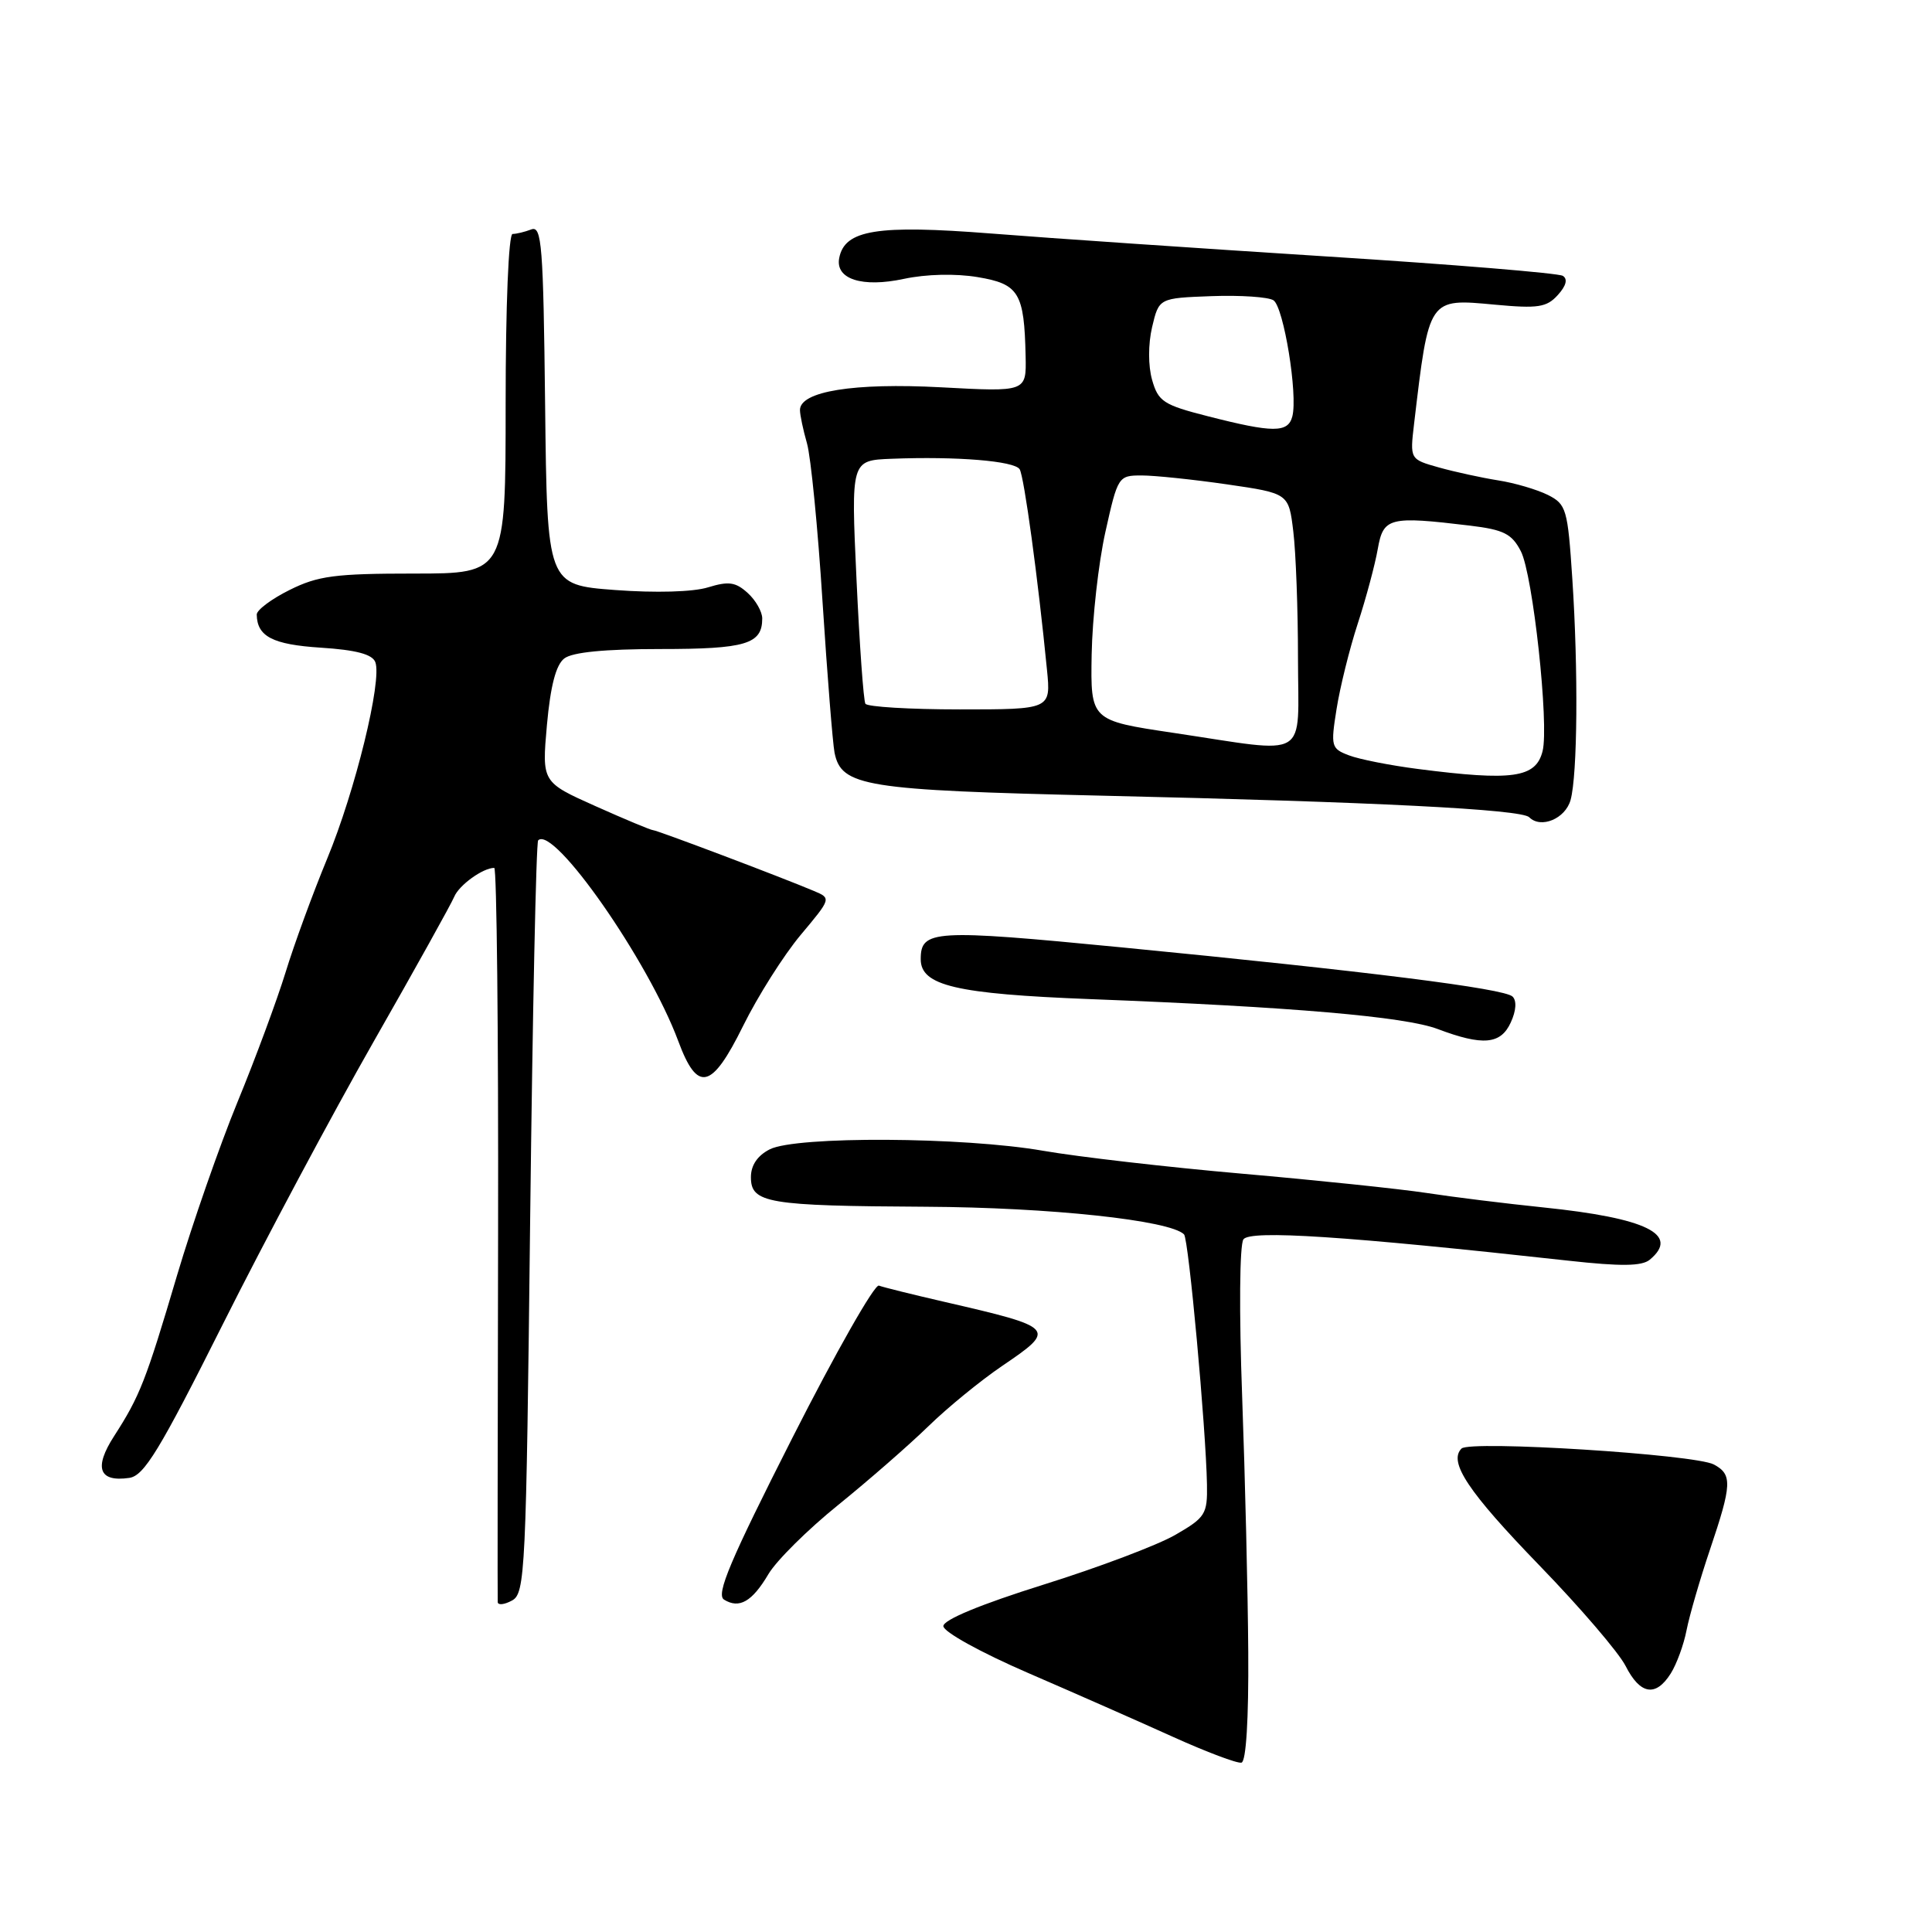 <?xml version="1.0" encoding="UTF-8" standalone="no"?>
<!DOCTYPE svg PUBLIC "-//W3C//DTD SVG 1.1//EN" "http://www.w3.org/Graphics/SVG/1.1/DTD/svg11.dtd" >
<svg xmlns="http://www.w3.org/2000/svg" xmlns:xlink="http://www.w3.org/1999/xlink" version="1.1" viewBox="0 0 256 256">
 <g >
 <path fill="currentColor"
d=" M 165.40 218.92 C 165.35 210.99 164.98 195.72 164.59 185.00 C 164.18 173.90 164.25 164.95 164.76 164.22 C 165.65 162.96 178.24 163.78 207.85 167.05 C 214.81 167.82 217.56 167.78 218.60 166.92 C 222.63 163.58 218.19 161.40 204.50 159.99 C 199.55 159.48 192.57 158.62 189.00 158.07 C 185.43 157.53 174.44 156.38 164.58 155.52 C 154.73 154.66 142.86 153.29 138.20 152.48 C 127.65 150.64 105.50 150.52 102.00 152.29 C 100.37 153.12 99.50 154.40 99.50 155.98 C 99.50 159.42 101.67 159.79 122.66 159.90 C 139.14 159.99 155.02 161.69 156.89 163.56 C 157.50 164.17 159.79 189.19 159.93 196.71 C 160.00 200.63 159.72 201.08 155.75 203.37 C 153.41 204.73 145.54 207.70 138.25 209.98 C 129.93 212.59 125.00 214.63 125.00 215.47 C 125.00 216.22 129.93 218.95 136.19 221.66 C 142.34 224.32 151.00 228.14 155.44 230.15 C 159.87 232.15 163.95 233.69 164.50 233.56 C 165.12 233.42 165.46 227.78 165.40 218.92 Z  M 221.38 221.75 C 222.16 220.51 223.11 217.93 223.48 216.00 C 223.86 214.07 225.25 209.27 226.58 205.33 C 229.50 196.68 229.56 195.37 227.09 194.05 C 224.58 192.71 194.77 190.83 193.66 191.94 C 191.89 193.71 194.54 197.68 204.00 207.45 C 209.36 212.98 214.49 218.96 215.40 220.75 C 217.33 224.55 219.39 224.90 221.38 221.75 Z  M 70.25 161.47 C 70.57 134.18 71.04 111.62 71.31 111.35 C 73.35 109.31 85.93 127.33 89.87 137.94 C 92.42 144.82 94.29 144.39 98.46 135.95 C 100.41 132.00 103.84 126.58 106.08 123.90 C 110.16 119.03 110.16 119.03 107.83 118.05 C 103.45 116.20 87.04 110.00 86.53 110.00 C 86.25 110.00 82.82 108.57 78.91 106.82 C 71.80 103.64 71.80 103.64 72.47 96.07 C 72.94 90.90 73.66 88.10 74.77 87.25 C 75.84 86.42 80.13 86.00 87.49 86.00 C 98.83 86.00 101.00 85.35 101.00 81.95 C 101.00 81.05 100.13 79.52 99.06 78.56 C 97.47 77.12 96.54 76.99 93.81 77.83 C 91.84 78.44 86.87 78.58 81.50 78.18 C 72.50 77.50 72.50 77.50 72.23 53.65 C 71.99 32.50 71.79 29.87 70.40 30.40 C 69.54 30.73 68.42 31.00 67.92 31.00 C 67.39 31.00 67.00 40.50 67.00 53.50 C 67.00 76.00 67.00 76.00 54.86 76.00 C 44.39 76.00 42.12 76.30 38.36 78.18 C 35.96 79.37 34.01 80.84 34.02 81.43 C 34.06 84.34 36.13 85.41 42.51 85.82 C 47.17 86.12 49.33 86.69 49.73 87.73 C 50.66 90.15 47.07 104.82 43.34 113.81 C 41.44 118.41 38.96 125.17 37.84 128.84 C 36.71 132.50 33.85 140.25 31.46 146.05 C 29.08 151.85 25.49 162.16 23.47 168.96 C 19.32 182.99 18.53 185.00 15.12 190.29 C 12.41 194.49 13.10 196.41 17.12 195.83 C 19.09 195.56 21.14 192.19 29.51 175.50 C 35.02 164.50 44.03 147.63 49.52 138.00 C 55.01 128.38 59.81 119.74 60.19 118.82 C 60.83 117.28 63.99 115.00 65.49 115.00 C 65.82 115.00 66.05 136.71 66.00 163.25 C 65.94 189.79 65.92 211.85 65.95 212.29 C 65.98 212.72 66.83 212.63 67.84 212.08 C 69.59 211.15 69.72 208.36 70.25 161.47 Z  M 101.82 208.58 C 102.87 206.80 107.03 202.67 111.06 199.42 C 115.09 196.16 120.46 191.47 123.00 189.00 C 125.53 186.53 129.94 182.93 132.78 181.00 C 140.07 176.06 139.93 175.91 125.00 172.47 C 120.88 171.52 117.04 170.57 116.46 170.35 C 115.89 170.13 110.73 179.21 104.99 190.53 C 96.75 206.78 94.84 211.28 95.94 211.96 C 97.96 213.21 99.66 212.23 101.82 208.58 Z  M 200.19 135.47 C 200.90 133.93 200.99 132.60 200.42 132.05 C 199.32 130.98 181.23 128.71 148.50 125.52 C 123.70 123.11 122.00 123.21 122.00 127.10 C 122.00 130.60 126.66 131.70 144.50 132.39 C 171.21 133.42 186.16 134.71 190.50 136.35 C 196.49 138.61 198.86 138.40 200.19 135.47 Z  M 208.11 106.00 C 209.03 102.66 209.14 88.79 208.34 76.70 C 207.73 67.44 207.55 66.82 205.10 65.58 C 203.67 64.87 200.70 63.99 198.50 63.65 C 196.30 63.30 192.77 62.53 190.66 61.94 C 186.82 60.86 186.82 60.86 187.37 56.18 C 189.36 39.37 189.24 39.55 198.08 40.37 C 203.79 40.90 204.94 40.73 206.42 39.09 C 207.53 37.87 207.76 36.97 207.08 36.55 C 206.50 36.19 192.40 35.03 175.76 33.98 C 159.12 32.92 139.11 31.56 131.31 30.94 C 116.21 29.76 111.92 30.45 111.20 34.19 C 110.66 36.99 114.24 38.14 119.78 36.95 C 122.73 36.32 126.63 36.23 129.55 36.72 C 135.02 37.63 135.72 38.80 135.90 47.21 C 136.00 51.93 136.00 51.93 124.70 51.32 C 113.13 50.70 106.00 51.85 106.00 54.33 C 106.00 54.98 106.42 56.97 106.93 58.75 C 107.44 60.52 108.37 69.97 108.99 79.74 C 109.62 89.51 110.34 98.50 110.58 99.73 C 111.48 104.21 114.58 104.70 146.00 105.43 C 182.15 106.26 201.59 107.24 202.63 108.29 C 204.17 109.84 207.42 108.49 208.11 106.00 Z  M 187.86 101.89 C 184.21 101.42 180.10 100.61 178.75 100.09 C 176.39 99.20 176.31 98.90 177.10 93.96 C 177.55 91.10 178.81 86.00 179.91 82.63 C 181.01 79.26 182.20 74.81 182.56 72.75 C 183.30 68.56 184.06 68.36 194.80 69.65 C 199.25 70.19 200.33 70.73 201.52 73.04 C 203.12 76.13 205.28 96.03 204.40 99.53 C 203.51 103.08 200.44 103.51 187.86 101.89 Z  M 155.50 97.11 C 144.50 95.47 144.50 95.47 144.65 86.72 C 144.74 81.91 145.55 74.61 146.47 70.49 C 148.11 63.12 148.19 63.00 151.27 63.00 C 152.99 63.00 158.08 63.53 162.58 64.18 C 170.76 65.37 170.76 65.37 171.37 70.43 C 171.71 73.22 171.99 80.79 171.99 87.25 C 172.00 100.92 173.80 99.84 155.50 97.11 Z  M 114.67 93.25 C 114.42 92.84 113.89 85.41 113.49 76.75 C 112.76 61.00 112.76 61.00 118.13 60.79 C 126.77 60.45 134.43 61.08 135.11 62.18 C 135.70 63.13 137.54 76.63 138.73 88.75 C 139.25 94.00 139.25 94.00 127.18 94.00 C 120.55 94.00 114.92 93.66 114.67 93.25 Z  M 160.03 55.15 C 154.17 53.66 153.47 53.20 152.66 50.34 C 152.13 48.46 152.13 45.61 152.66 43.34 C 153.57 39.50 153.57 39.50 160.53 39.24 C 164.37 39.10 168.06 39.35 168.74 39.79 C 170.10 40.69 171.99 52.30 171.24 55.18 C 170.67 57.37 168.70 57.37 160.03 55.15 Z "/>
</g>
</svg>